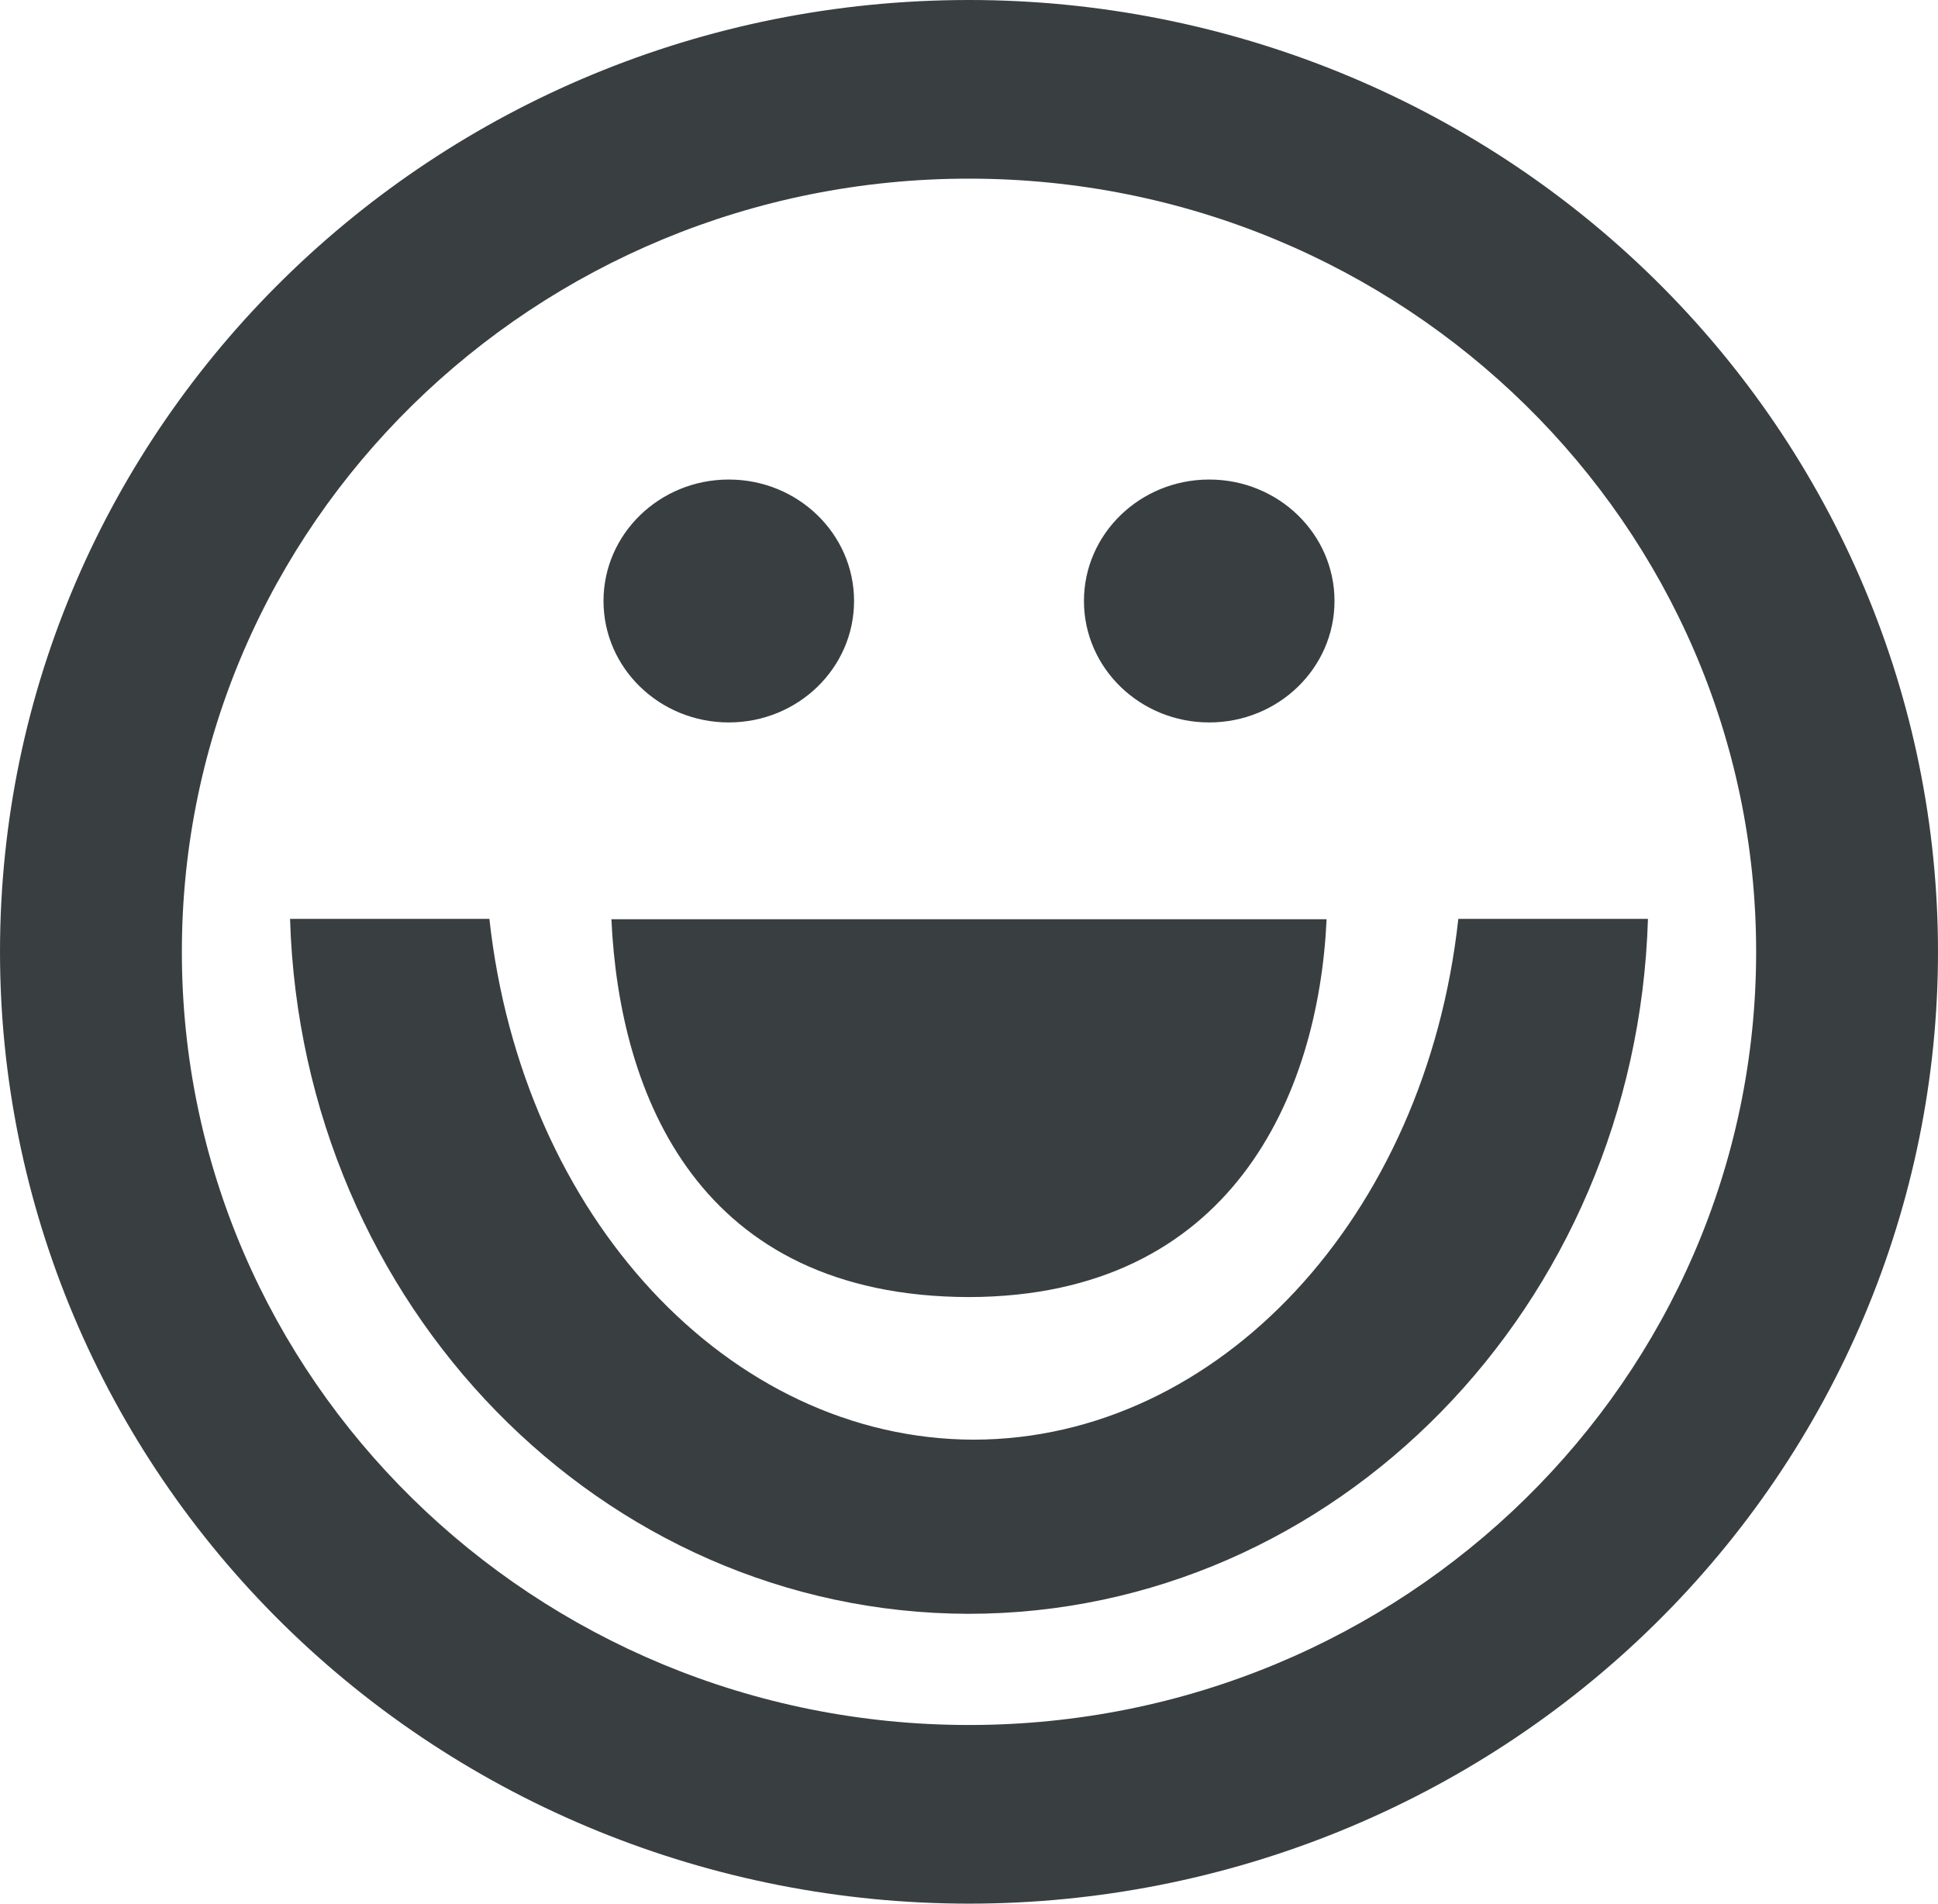 <?xml version="1.0" encoding="UTF-8" standalone="no"?>
<!-- Created with Inkscape (http://www.inkscape.org/) -->

<svg
   width="811.483"
   height="797.052"
   viewBox="0 0 811.483 797.052"
   version="1.1"
   id="svg1"
   inkscape:version="1.3 (0e150ed6c4, 2023-07-21)"
   sodipodi:docname="somatic-vectorizado-positivo.svg"
   xmlns:inkscape="http://www.inkscape.org/namespaces/inkscape"
   xmlns:sodipodi="http://sodipodi.sourceforge.net/DTD/sodipodi-0.dtd"
   xmlns="http://www.w3.org/2000/svg"
   xmlns:svg="http://www.w3.org/2000/svg">
  <sodipodi:namedview
     id="namedview1"
     pagecolor="#ffffff"
     bordercolor="#666666"
     borderopacity="1.0"
     inkscape:showpageshadow="2"
     inkscape:pageopacity="0.0"
     inkscape:pagecheckerboard="0"
     inkscape:deskcolor="#d1d1d1"
     inkscape:document-units="px"
     inkscape:zoom="0.35648148"
     inkscape:cx="670.44156"
     inkscape:cy="540"
     inkscape:current-layer="layer1" />
  <defs
     id="defs1" />
  <g
     inkscape:label="Capa 1"
     inkscape:groupmode="layer"
     id="layer1"
     transform="translate(-1215.337,-38.817)">
    <path
       d="m 1621.067,38.817 c -224.077,0.007 -405.725,178.43 -405.729,398.526 0,105.694 42.749,207.059 118.837,281.797 76.088,74.738 179.286,116.726 286.892,116.729 107.61,0.003 210.814,-41.983 286.908,-116.721 76.094,-74.738 118.844,-176.107 118.846,-281.805 0,-105.698 -42.752,-207.067 -118.846,-281.805 C 1831.881,80.8 1728.677,38.814 1621.067,38.817 Z m 0,74.8 c 182.03,-0.007 329.6,144.93 329.606,323.726 -0.01,178.796 -147.576,323.733 -329.606,323.726 -182.02,-0.006 -329.575,-144.939 -329.581,-323.726 0.01,-178.786 147.561,-323.72 329.581,-323.726 z m -100.575,125.982 c -28.964,1.3e-4 -52.447,22.759 -52.456,50.839 -0.01,28.089 23.481,50.863 52.456,50.863 28.974,-8e-5 52.461,-22.774 52.456,-50.863 -0.01,-28.08 -23.491,-50.839 -52.456,-50.839 z m 201.174,0 c -28.964,8e-5 -52.447,22.759 -52.456,50.839 -0.01,28.089 23.482,50.863 52.456,50.863 28.974,1.3e-4 52.461,-22.774 52.456,-50.863 -0.01,-28.08 -23.491,-50.839 -52.456,-50.839 z m -384.879,183.95 c 4.915,161.966 130.559,290.667 284.06,290.969 153.681,-0.037 279.604,-128.812 284.525,-290.969 h -79.406 c -13.622,124.695 -100.277,217.85 -202.84,218.055 -102.573,-0.19 -189.241,-93.349 -202.865,-218.055 z m 134.557,0.147 c 3.39,73.764 36.539,157.99 149.748,158.2 109.817,-0.237 146.333,-84.444 149.723,-158.2 z"
       style="font-style:italic;font-weight:800;font-size:4.805px;line-height:1.25;font-family:'Exo 2';-inkscape-font-specification:'Exo 2 Ultra-Bold Italic';text-align:center;text-anchor:middle;fill:#393e41;stroke-width:42.718"
       id="path1"
       sodipodi:nodetypes="ccssscsccccccscscsscscsccccccccccc" />
  </g>
</svg>
